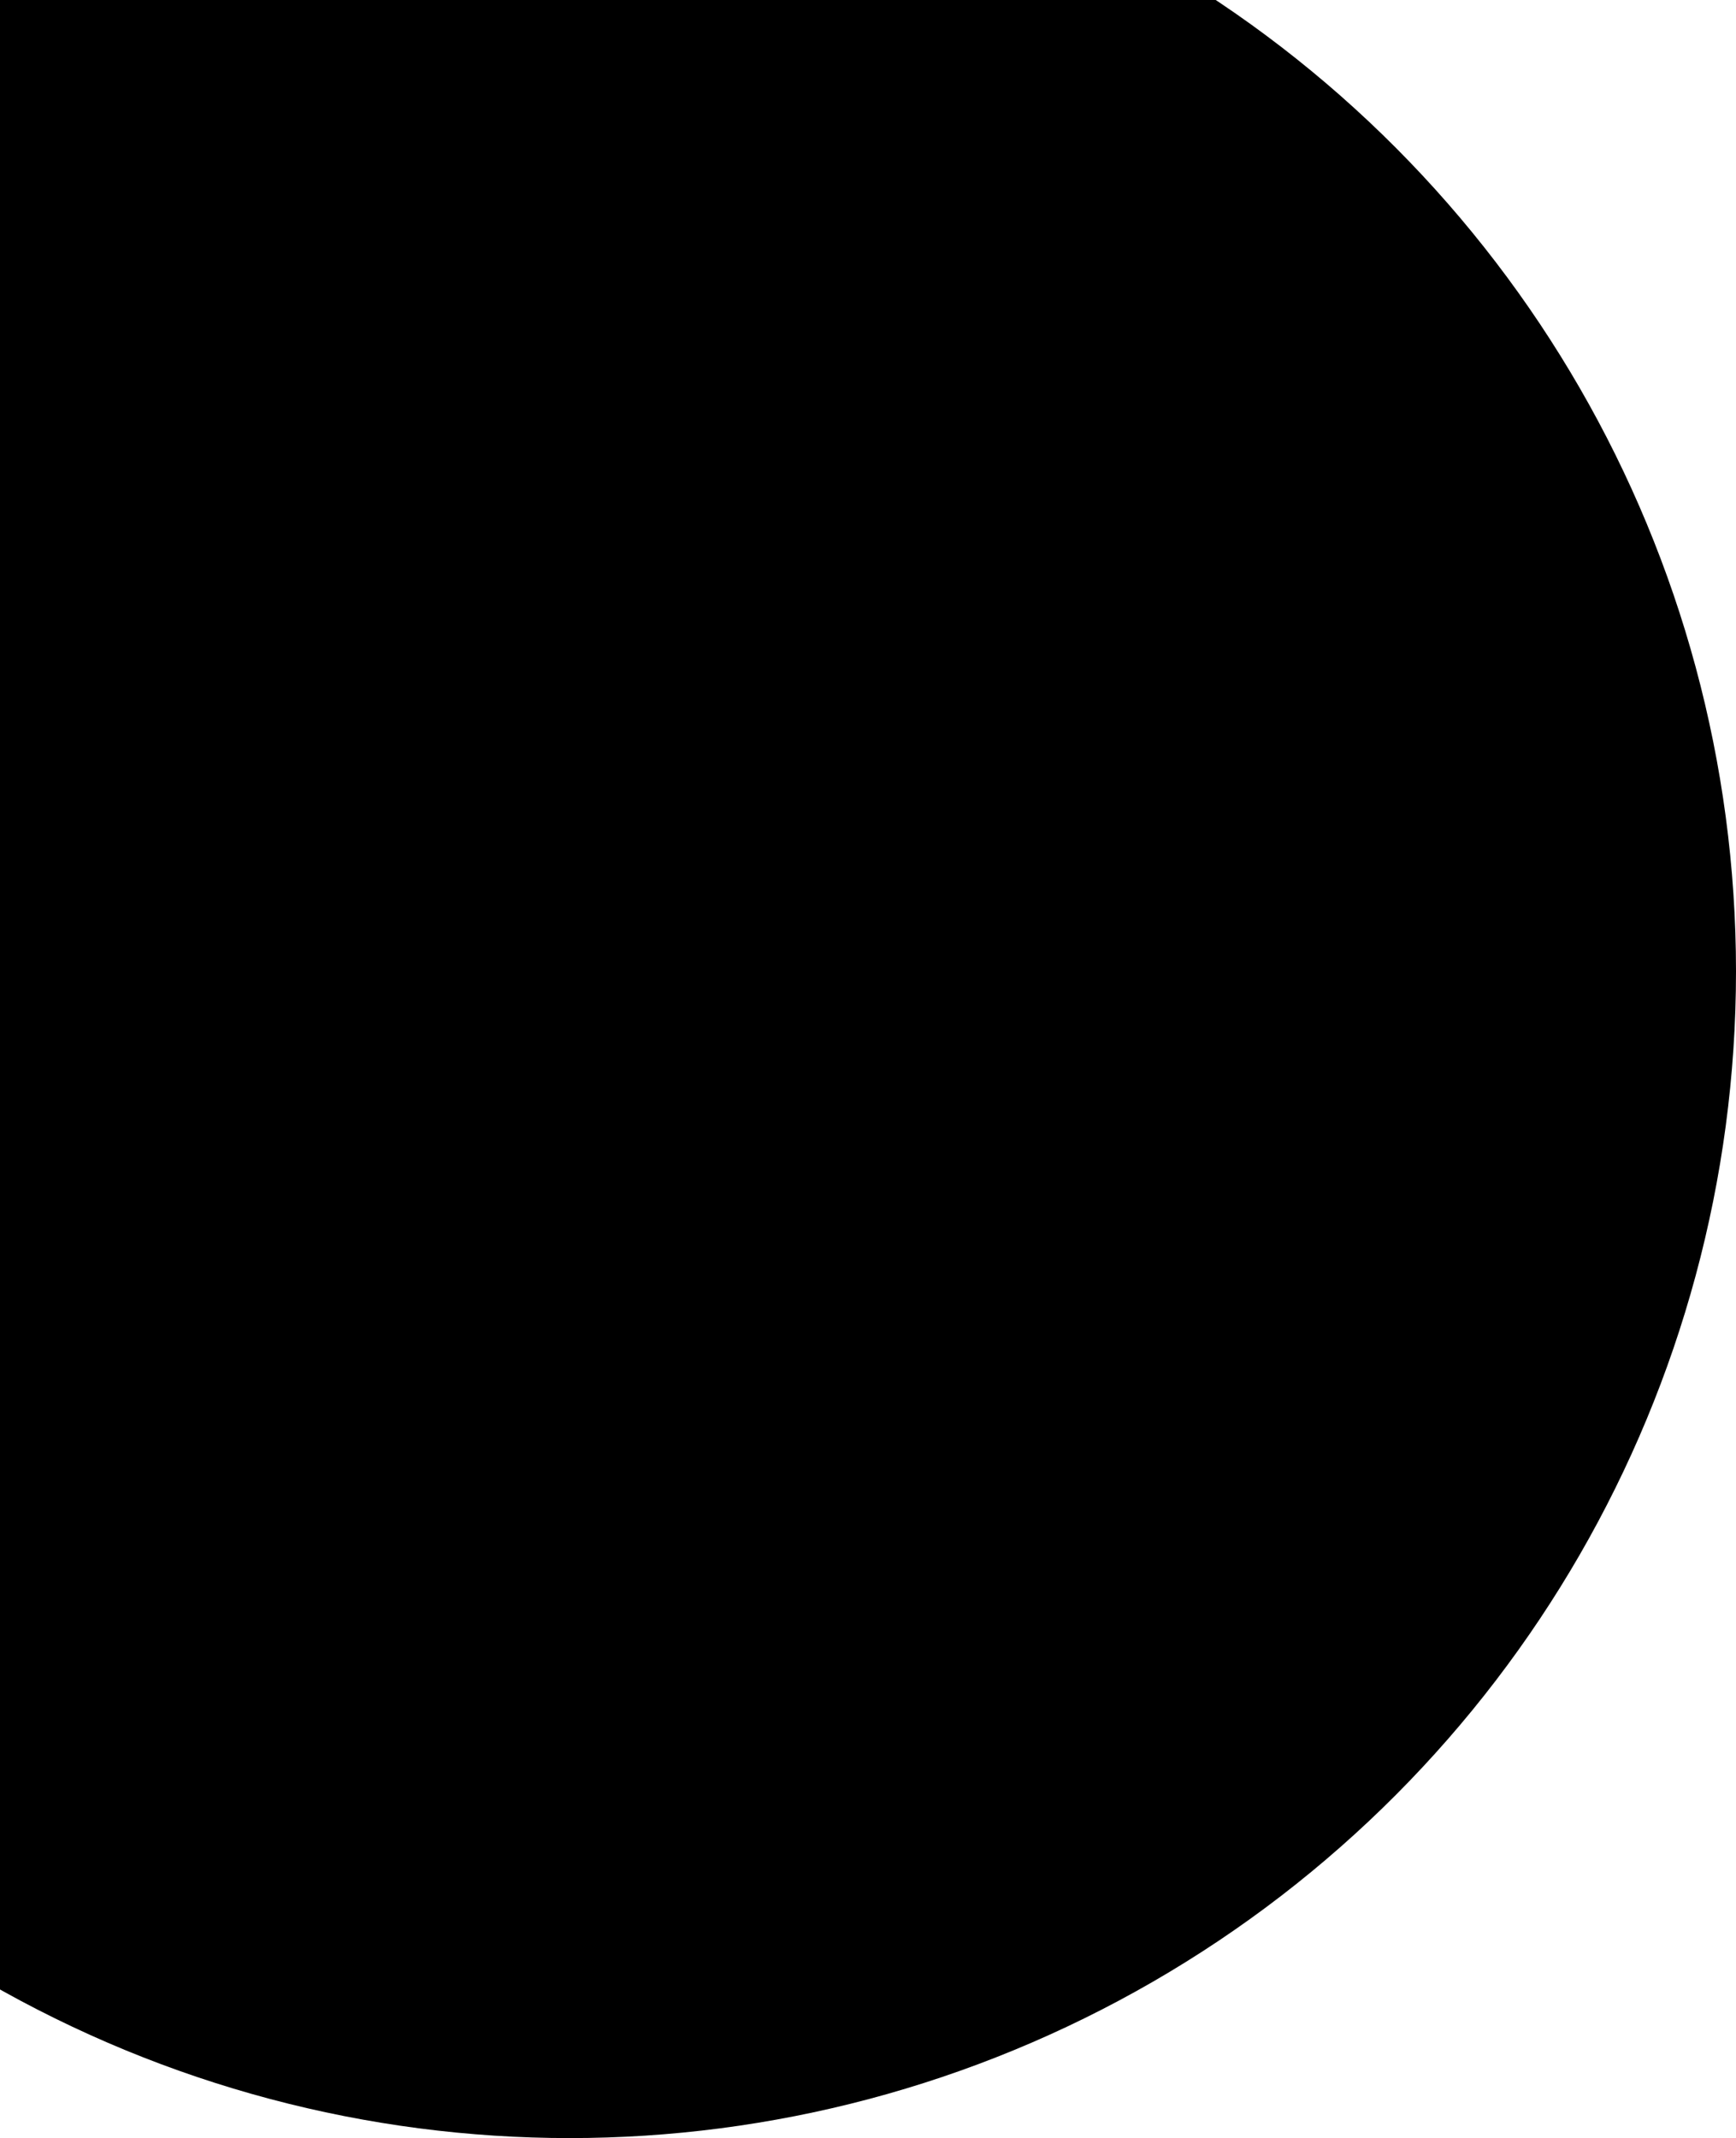 <svg xmlns="http://www.w3.org/2000/svg" viewBox="0 0 160 197"><g transform="translate(80 -1007.4)"><circle cx="-27.5" cy="1096.9" r="107.5"/><path d="M-11.475 1082.1c-15.394 2.628-29.647 3.758-45.1 3.758v7.517h15.033v52.617h-15.033v7.517H3.558v-7.518h-15.033zM-26.508 1033.1c-1.284 0-2.538.11-3.758.323v14.798h-1.88v-14.372c-2.773.748-5.324 2.027-7.516 3.73v12.522h-1.88v-10.88c-3.797 3.745-6.15 8.903-6.15 14.594 0 11.442 9.487 20.715 21.184 20.715s21.185-9.274 21.185-20.716c0-5.697-2.346-10.86-6.15-14.608v10.893h-1.88v-12.524c-2.196-1.704-4.74-2.996-7.517-3.744v14.388h-1.88v-14.784c-1.22-.213-2.475-.337-3.758-.337z"/></g></svg>